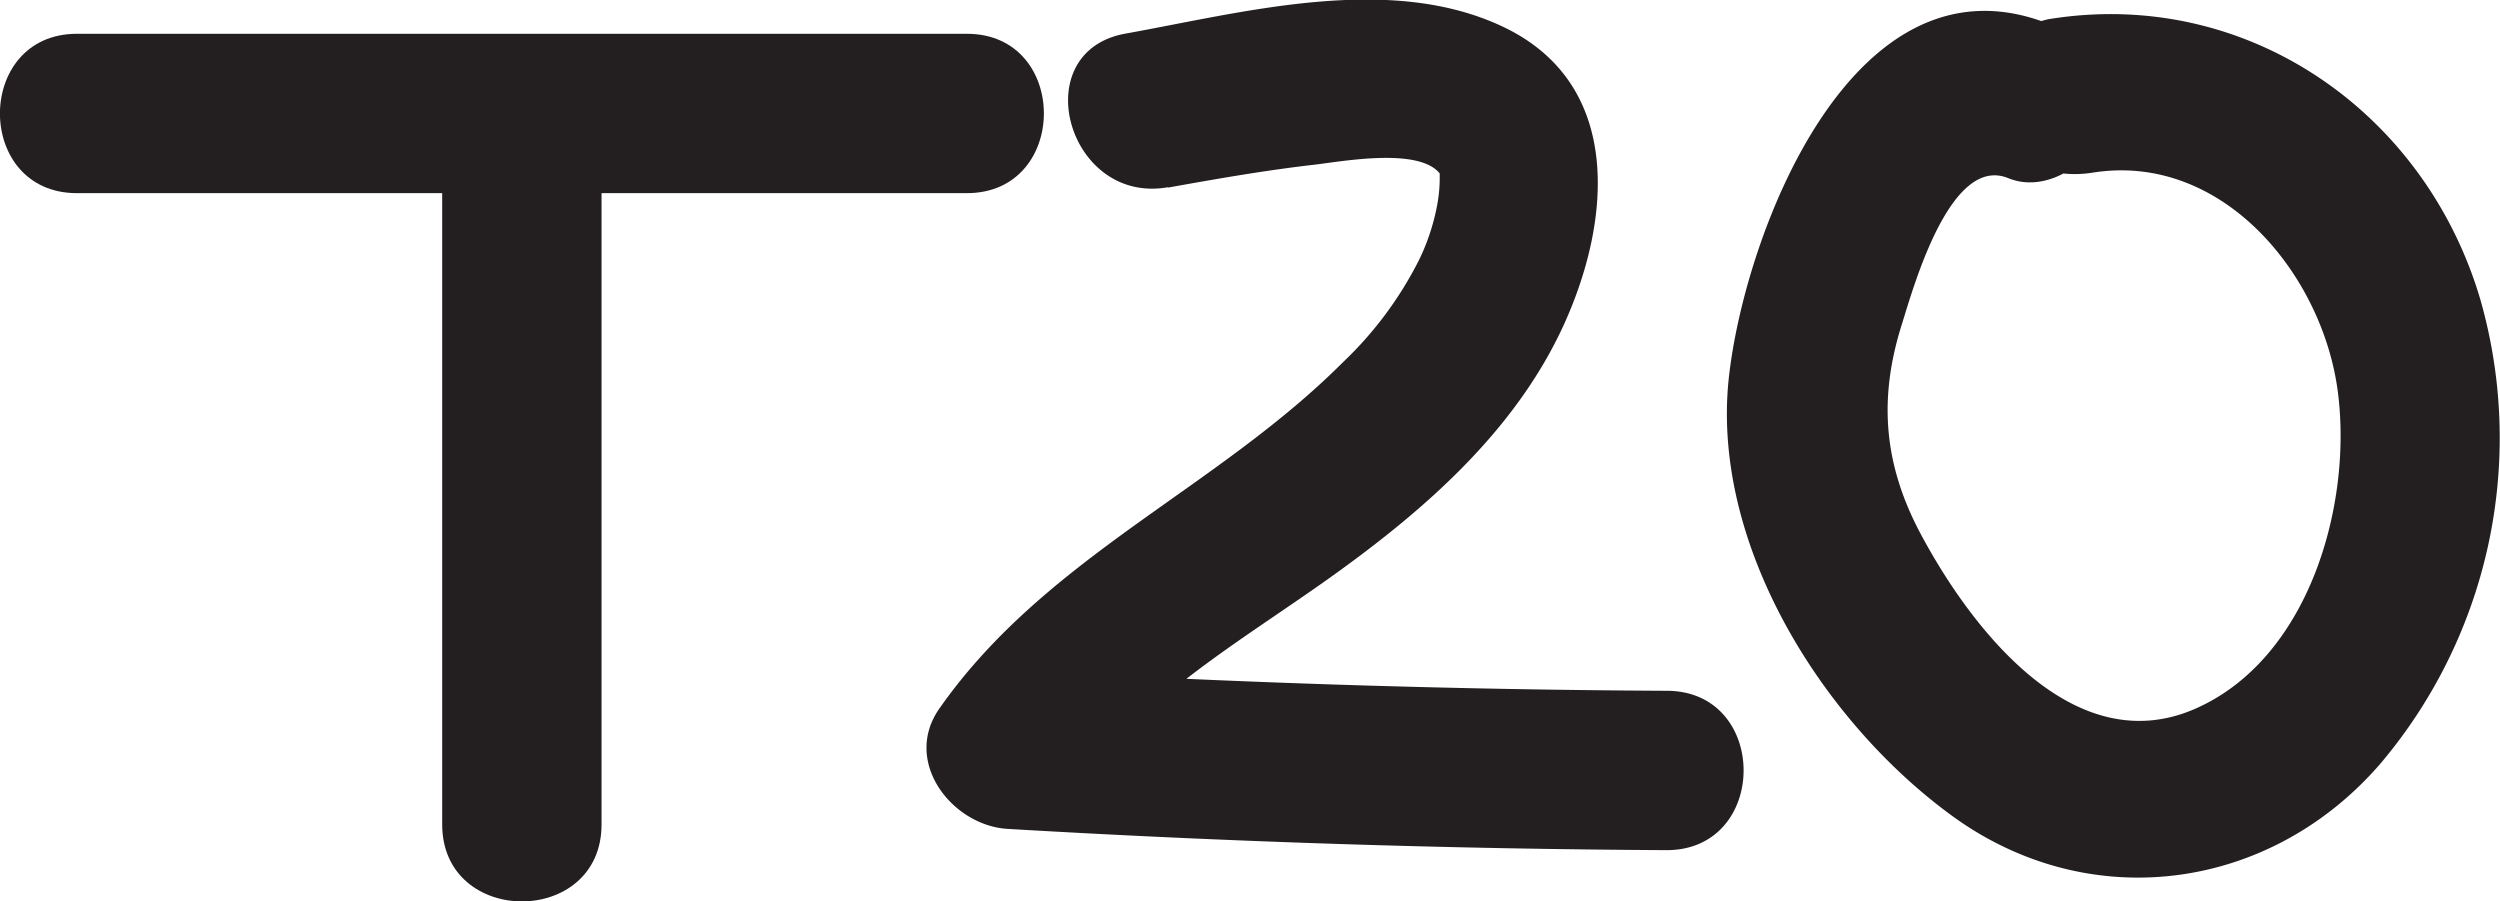 <svg id="Layer_1" data-name="Layer 1" xmlns="http://www.w3.org/2000/svg" viewBox="0 0 235.31 84.84"><defs><style>.cls-1{fill:#231f20;}</style></defs><title>t20</title><path class="cls-1" d="M107.22,552.84v63.34c0,9.65,15,9.67,15,0V552.84c0-9.65-15-9.67-15,0h0Z" transform="translate(-65.6 -538.58)"/><path class="cls-1" d="M72.84,556.76h83.77c9.65,0,9.67-15,0-15H72.84c-9.65,0-9.67,15,0,15h0Z" transform="translate(-65.6 -538.58)"/><path class="cls-1" d="M175.52,556.24c4.58-.82,9.18-1.63,13.81-2.16,2.58-.3,9.78-1.65,11.78.82q0-.86,0,0.2a13.64,13.64,0,0,1-.2,2.57,20.34,20.34,0,0,1-1.72,5.33,35,35,0,0,1-7.2,9.69c-12,12-28,18.32-38,32.62-3.46,5,1.25,11,6.48,11.29q31,1.83,62,2c9.65,0,9.67-15,0-15q-31-.16-62-2l6.48,11.29c6-8.6,15.4-13.93,23.76-19.89,8.83-6.29,17.45-13.75,22.06-23.8,4.45-9.72,5.67-22.54-5.49-28-10.77-5.24-24.57-1.46-35.73.54-9.49,1.7-5.47,16.16,4,14.46h0Z" transform="translate(-65.6 -538.58)"/><path class="cls-1" d="M258.64,540.91c-18.54-7.57-28.85,19.67-30.32,33.27-1.68,15.62,8.81,32.36,21.13,41.27,12.91,9.33,29.85,7,40.21-5a47.46,47.46,0,0,0,9.4-43.68c-5.24-17.74-22.05-29.34-40.48-26.41-4,.63-6.24,5.64-5.24,9.23,1.19,4.26,5.19,5.88,9.23,5.24,12.2-1.94,21.63,9.58,23.07,20.58,1.4,10.65-2.68,25.14-13.37,29.86-11.52,5.09-21.2-7.65-25.89-16.44-3.48-6.53-4-12.72-1.75-19.79,1.14-3.66,4.58-15.91,10-13.69,3.78,1.54,8.21-1.68,9.23-5.24,1.22-4.28-1.5-7.7-5.24-9.23h0Z" transform="translate(-65.6 -538.58)"/></svg>